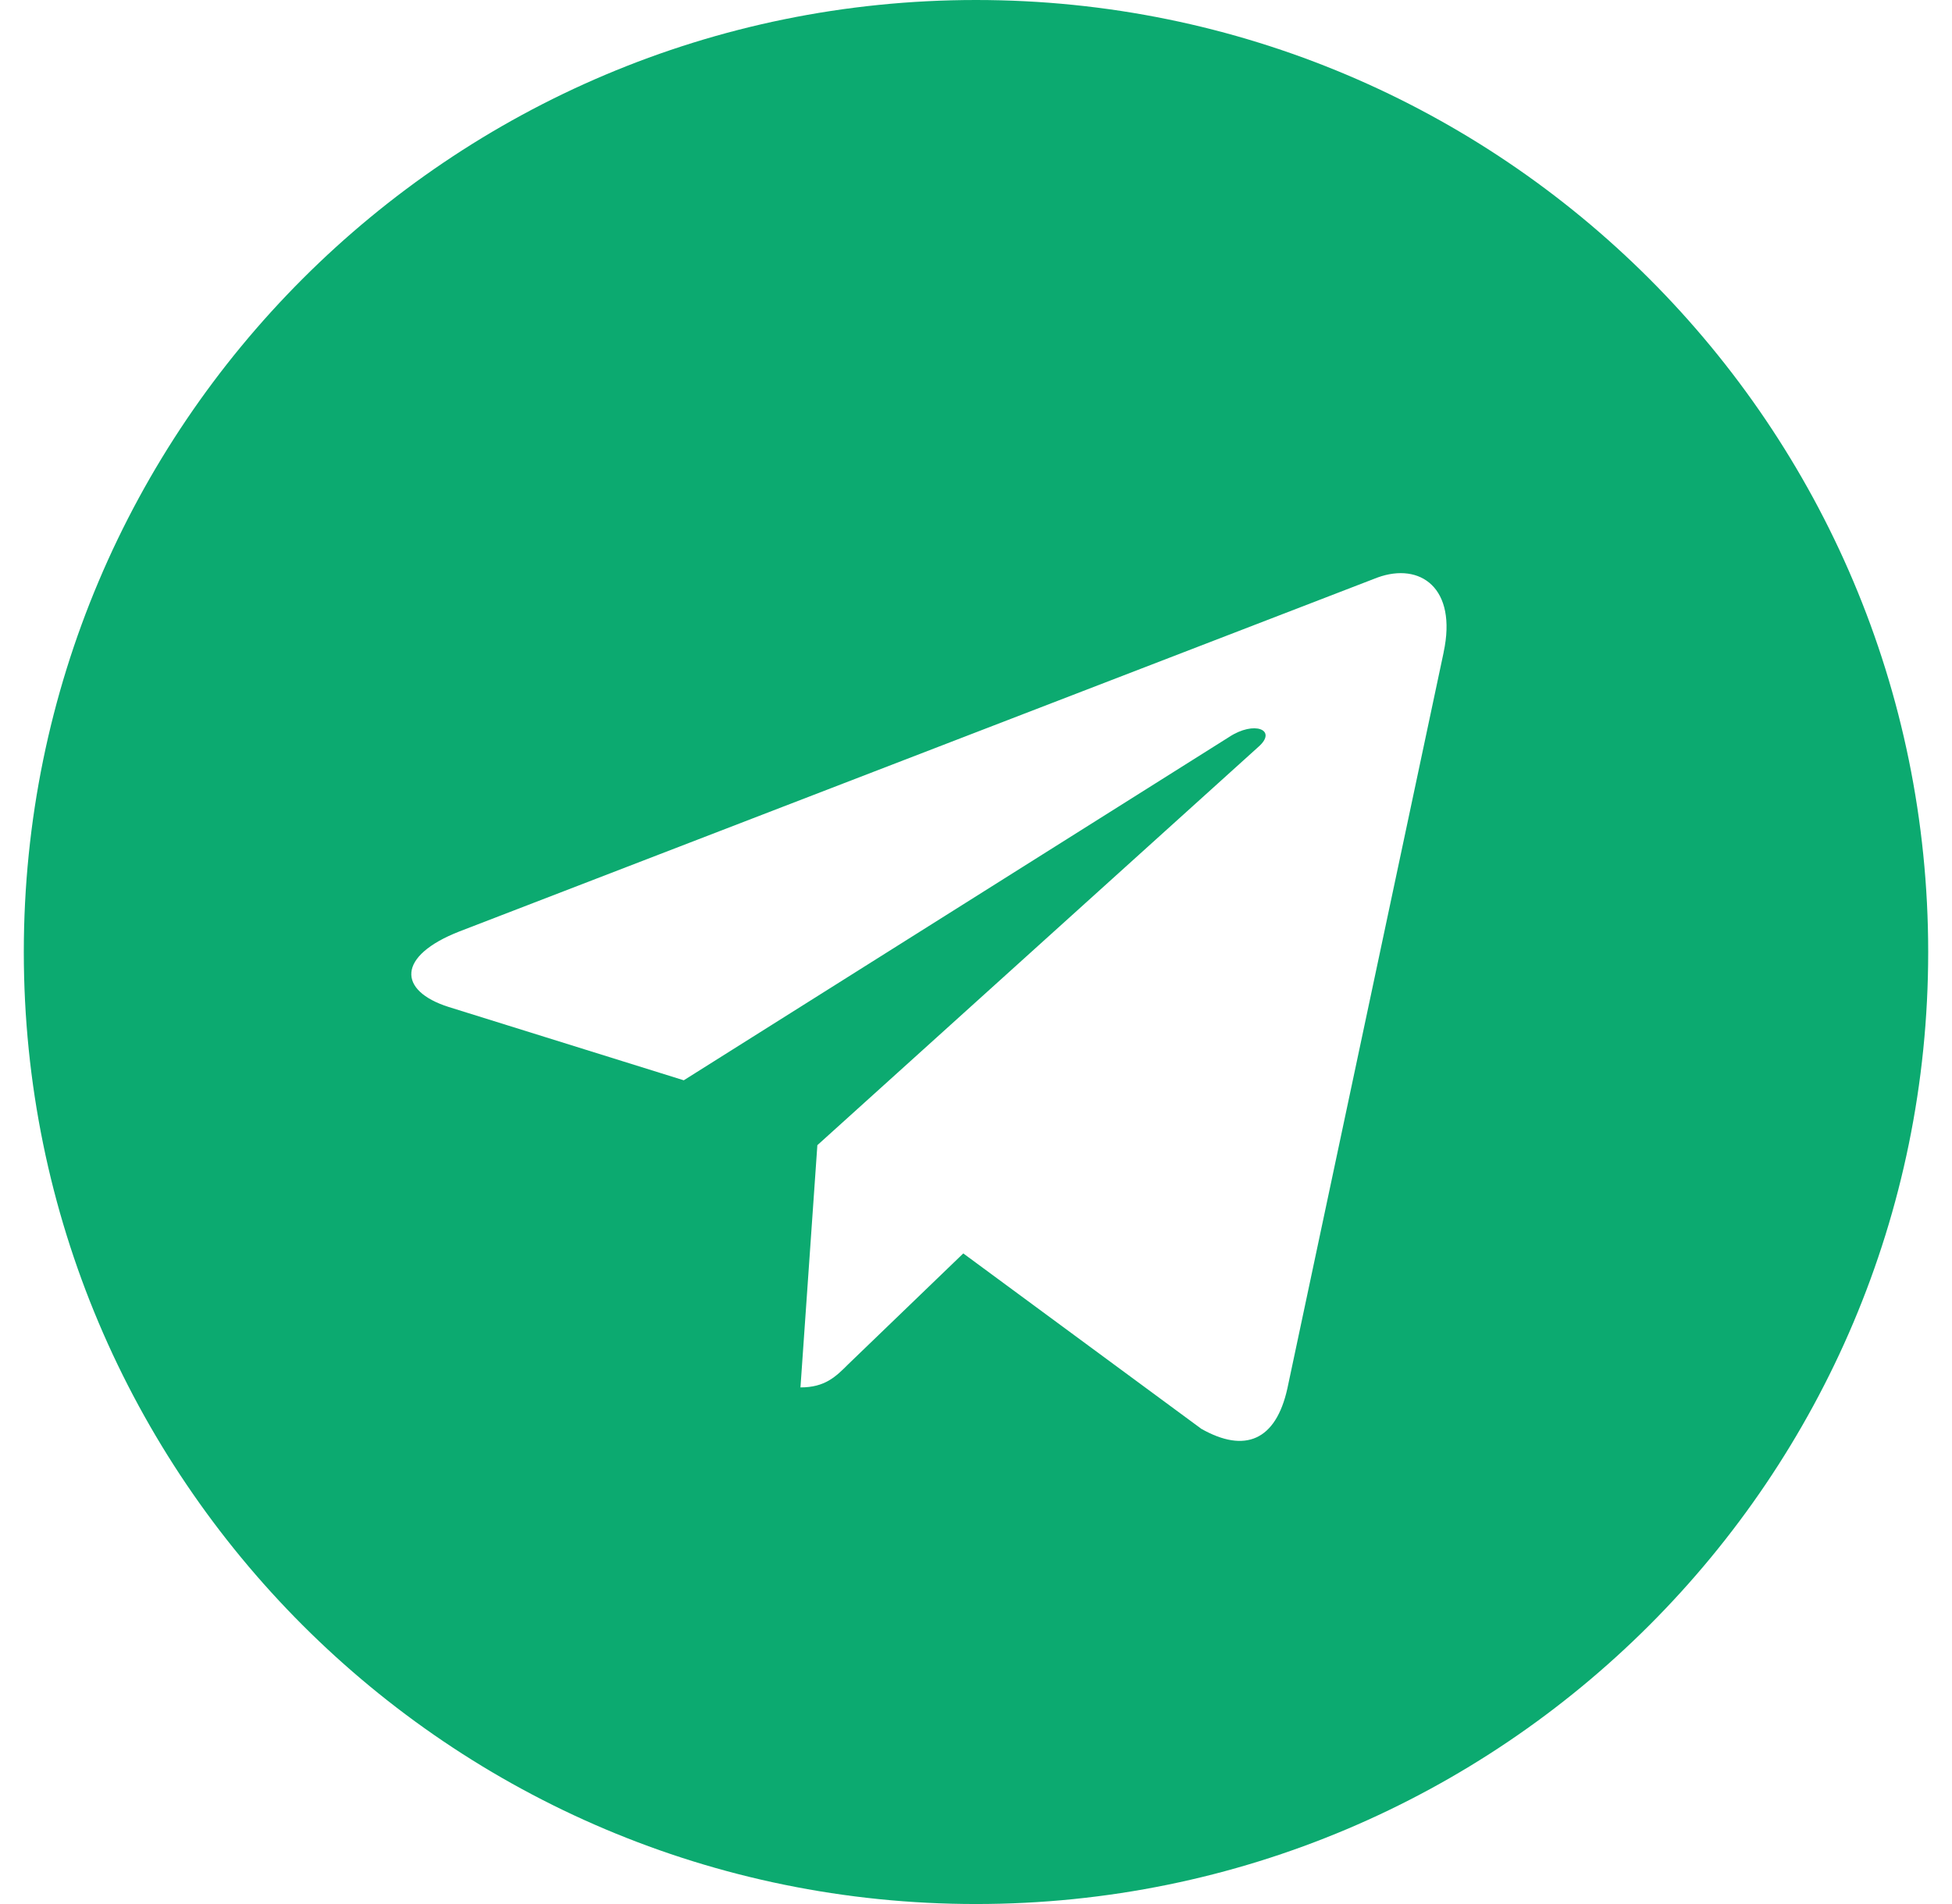 <svg width="41" height="40" viewBox="0 0 41 40" fill="none" xmlns="http://www.w3.org/2000/svg">
<path d="M20.5 40C31.548 40 40.5 31.048 40.5 20C40.5 8.952 31.548 0 20.5 0C9.452 0 0.5 8.952 0.5 20C0.5 31.048 9.452 40 20.5 40ZM9.652 19.567L28.935 12.132C29.83 11.808 30.612 12.35 30.322 13.703L30.323 13.702L27.04 29.17C26.797 30.267 26.145 30.533 25.233 30.017L20.233 26.332L17.822 28.655C17.555 28.922 17.33 29.147 16.813 29.147L17.168 24.058L26.435 15.687C26.838 15.332 26.345 15.132 25.813 15.485L14.362 22.695L9.425 21.155C8.353 20.815 8.33 20.083 9.652 19.567Z" fill="#0CAA70"/>
</svg>
